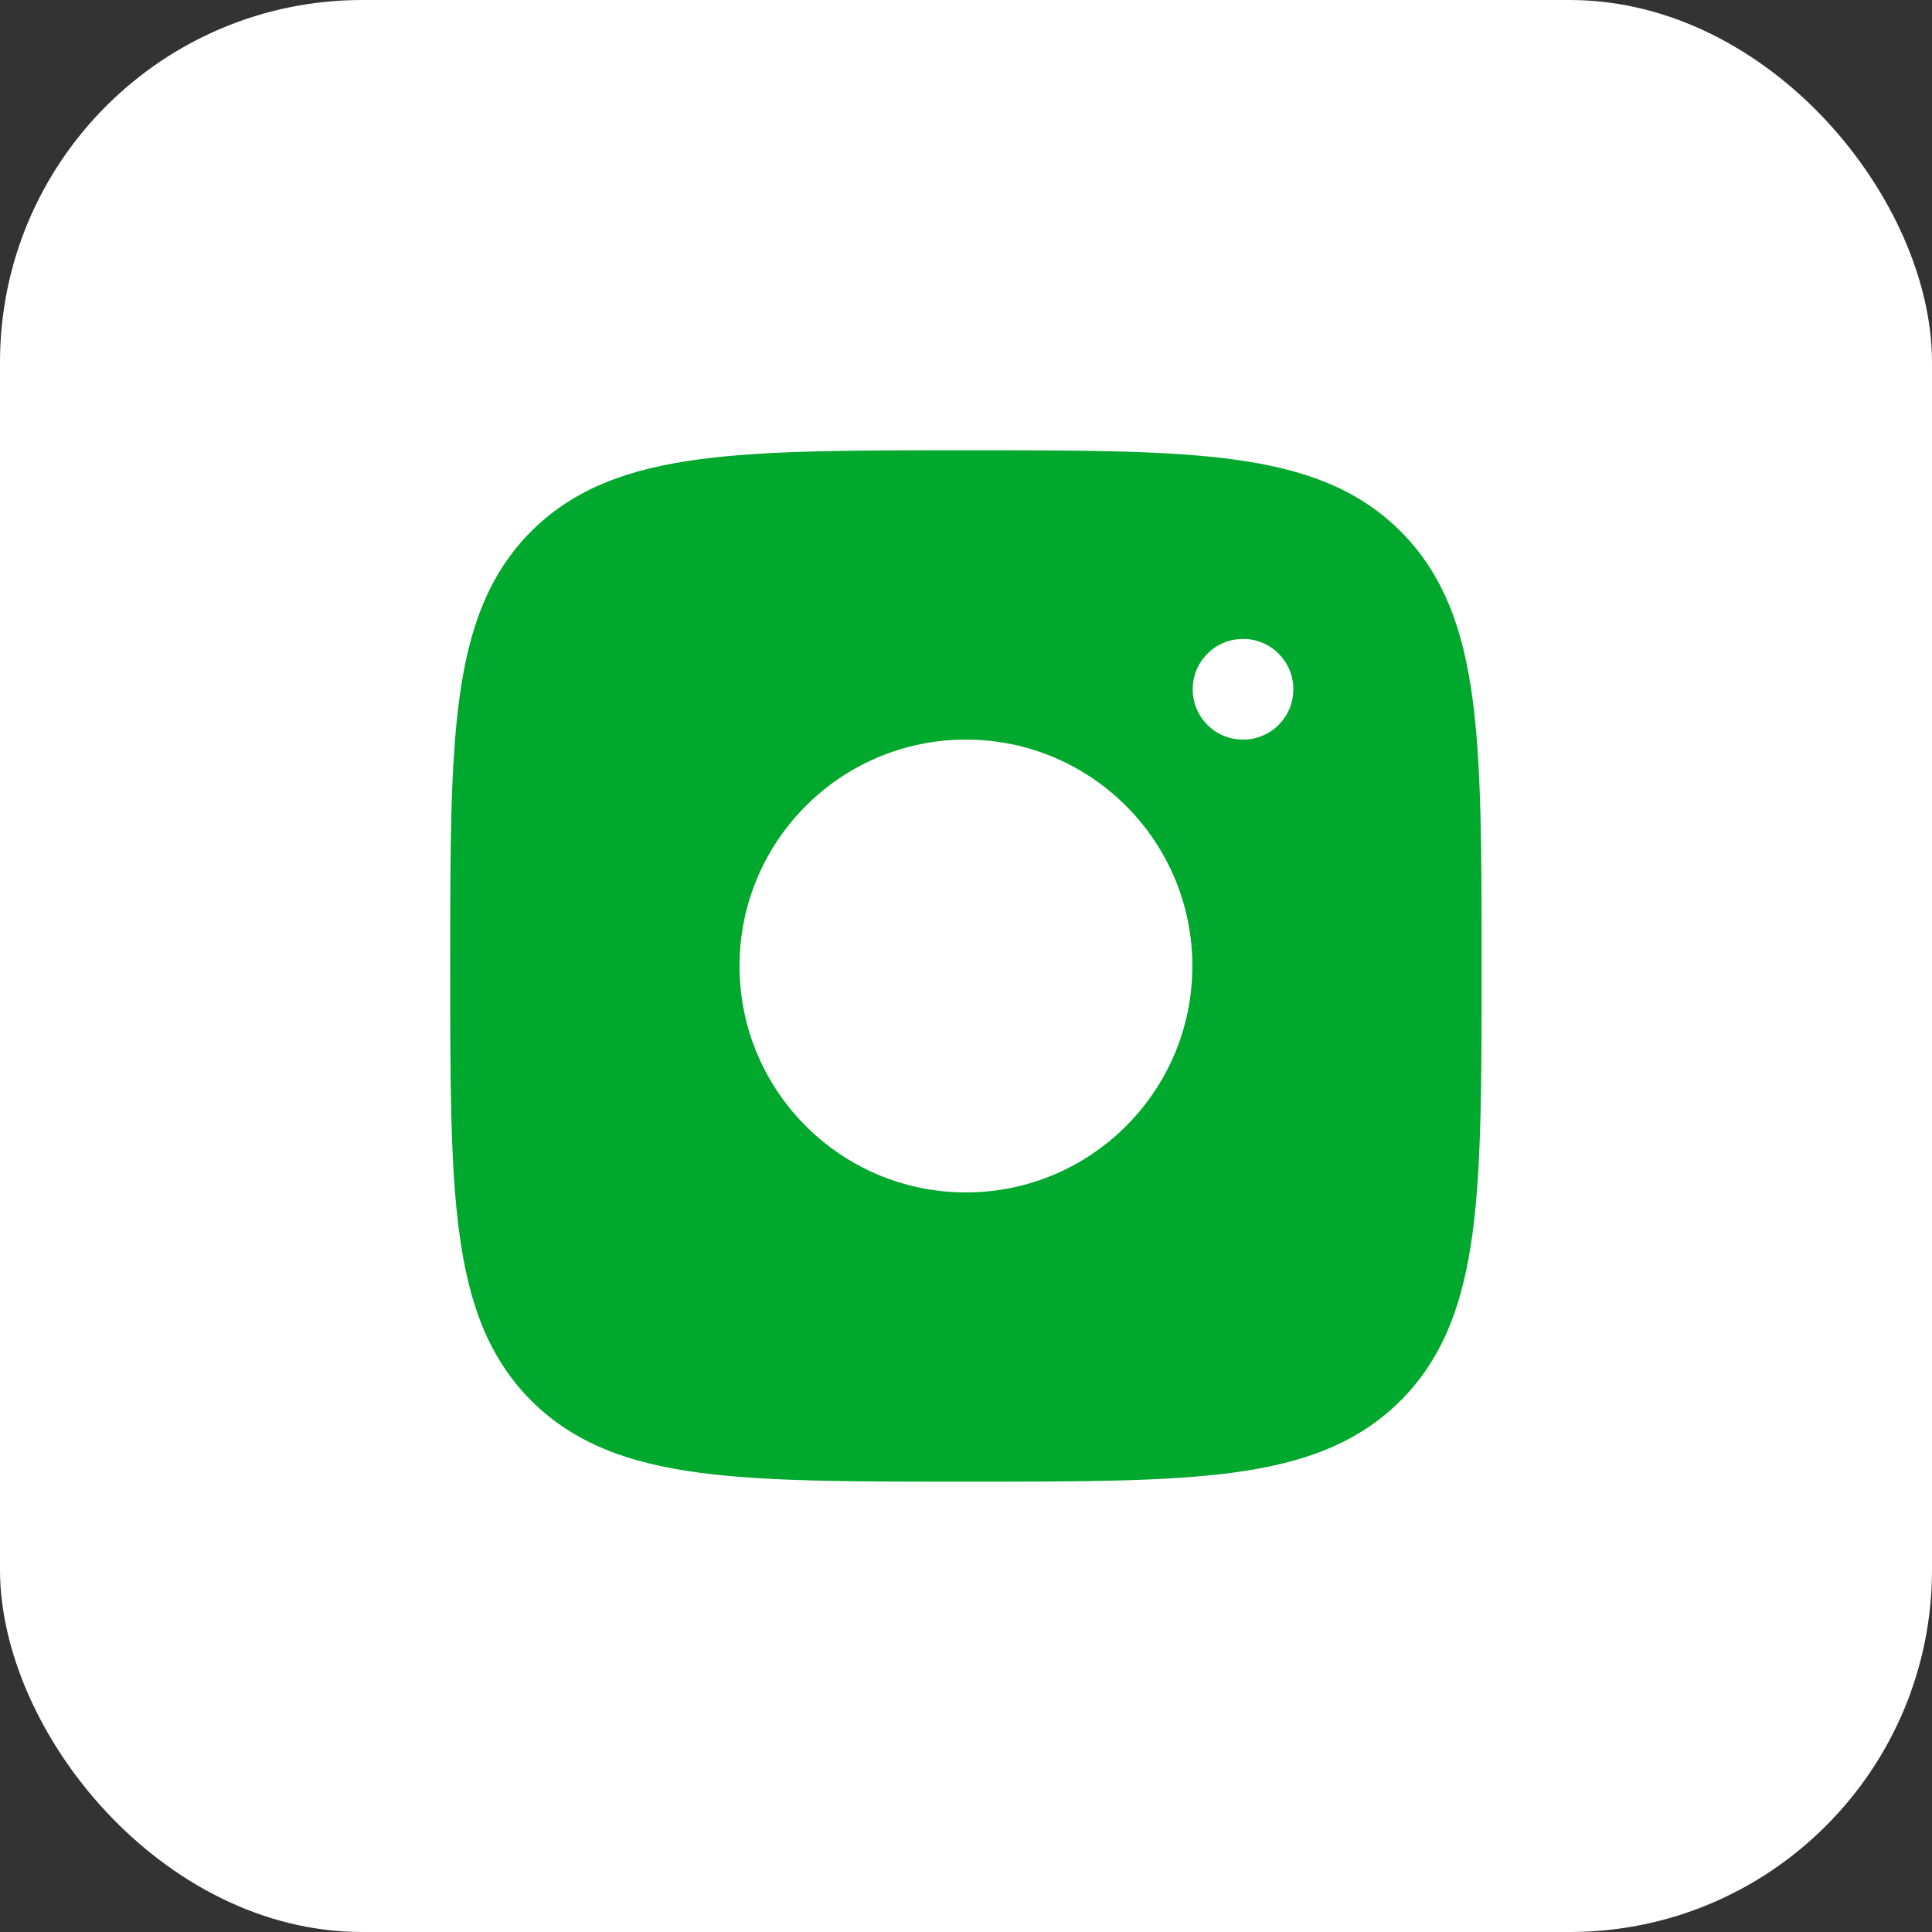 <svg width="32" height="32" viewBox="0 0 32 32" fill="none" xmlns="http://www.w3.org/2000/svg">
<rect x="0" y="0" width="32" height="32" fill="#333333" stroke="none"/>
<rect width="32" height="32" rx="6" fill="white"/>
<path fill-rule="evenodd" clip-rule="evenodd" d="M16.046 7.458C17.872 7.458 19.306 7.458 20.425 7.609C21.573 7.763 22.483 8.085 23.198 8.8C23.913 9.516 24.236 10.426 24.39 11.573C24.54 12.693 24.54 14.126 24.54 15.952V16.047C24.54 17.873 24.54 19.307 24.39 20.426C24.236 21.573 23.913 22.484 23.198 23.199C22.483 23.914 21.573 24.237 20.425 24.391C19.306 24.541 17.872 24.541 16.046 24.541H15.951C14.125 24.541 12.692 24.541 11.572 24.391C10.425 24.237 9.515 23.914 8.799 23.199C8.084 22.484 7.762 21.573 7.608 20.426C7.457 19.307 7.457 17.873 7.457 16.047V15.952C7.457 14.126 7.457 12.693 7.608 11.573C7.762 10.426 8.084 9.516 8.799 8.8C9.515 8.085 10.425 7.763 11.572 7.609C12.692 7.458 14.125 7.458 15.951 7.458H16.046ZM19.749 16C19.749 18.071 18.07 19.75 15.999 19.75C13.928 19.75 12.249 18.071 12.249 16C12.249 13.929 13.928 12.25 15.999 12.25C18.07 12.25 19.749 13.929 19.749 16ZM20.592 12.25C21.05 12.25 21.422 11.877 21.422 11.416C21.422 10.956 21.05 10.583 20.592 10.583H20.585C20.127 10.583 19.755 10.956 19.755 11.416C19.755 11.877 20.127 12.25 20.585 12.25H20.592Z" fill="#00A82D"/>
</svg>
